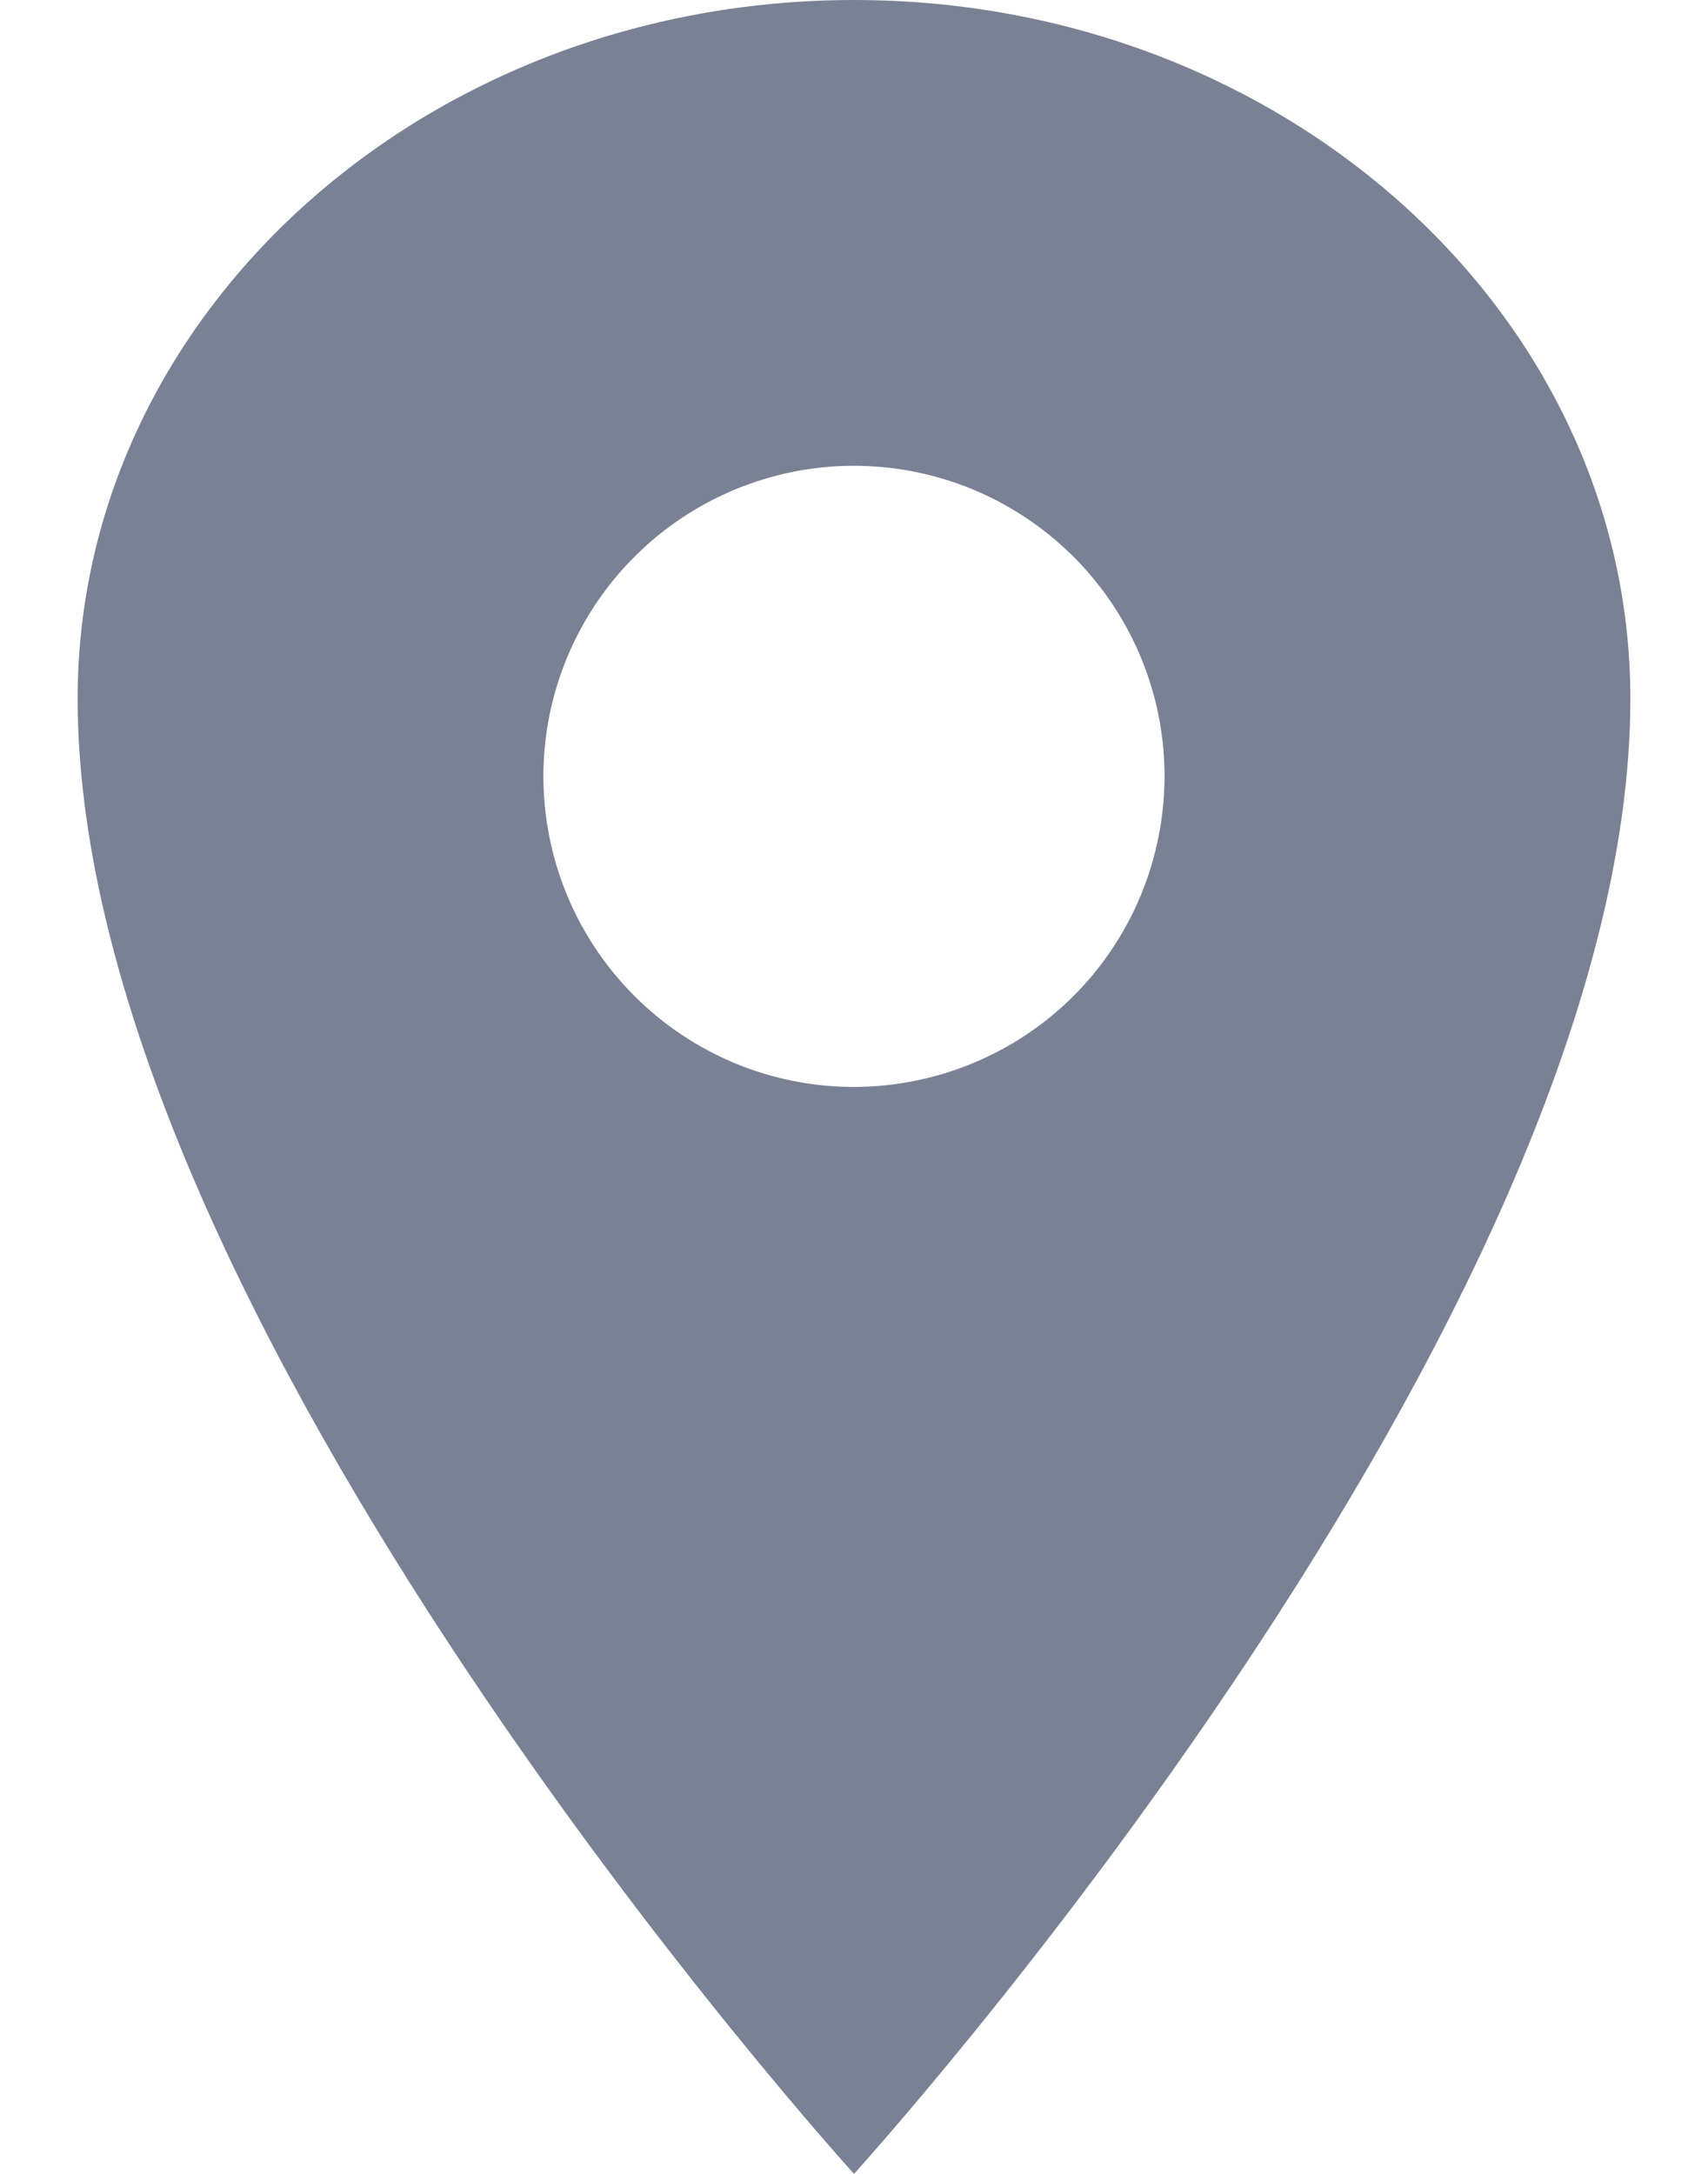<svg width="11" height="14" viewBox="0 0 11 14" fill="none" xmlns="http://www.w3.org/2000/svg">
<path d="M5.5 0C2.74 0 0.5 2.016 0.5 4.5C0.5 8.5 5.5 14 5.5 14C5.5 14 10.5 8.5 10.5 4.5C10.5 2.016 8.26 0 5.5 0ZM5.5 7C5.104 7 4.718 6.883 4.389 6.663C4.06 6.443 3.804 6.131 3.652 5.765C3.501 5.4 3.461 4.998 3.538 4.61C3.616 4.222 3.806 3.865 4.086 3.586C4.365 3.306 4.722 3.116 5.11 3.038C5.498 2.961 5.9 3.001 6.265 3.152C6.631 3.304 6.943 3.56 7.163 3.889C7.383 4.218 7.5 4.604 7.5 5C7.499 5.53 7.289 6.039 6.914 6.414C6.539 6.789 6.03 6.999 5.5 7Z" fill="#798294"/>
</svg>
